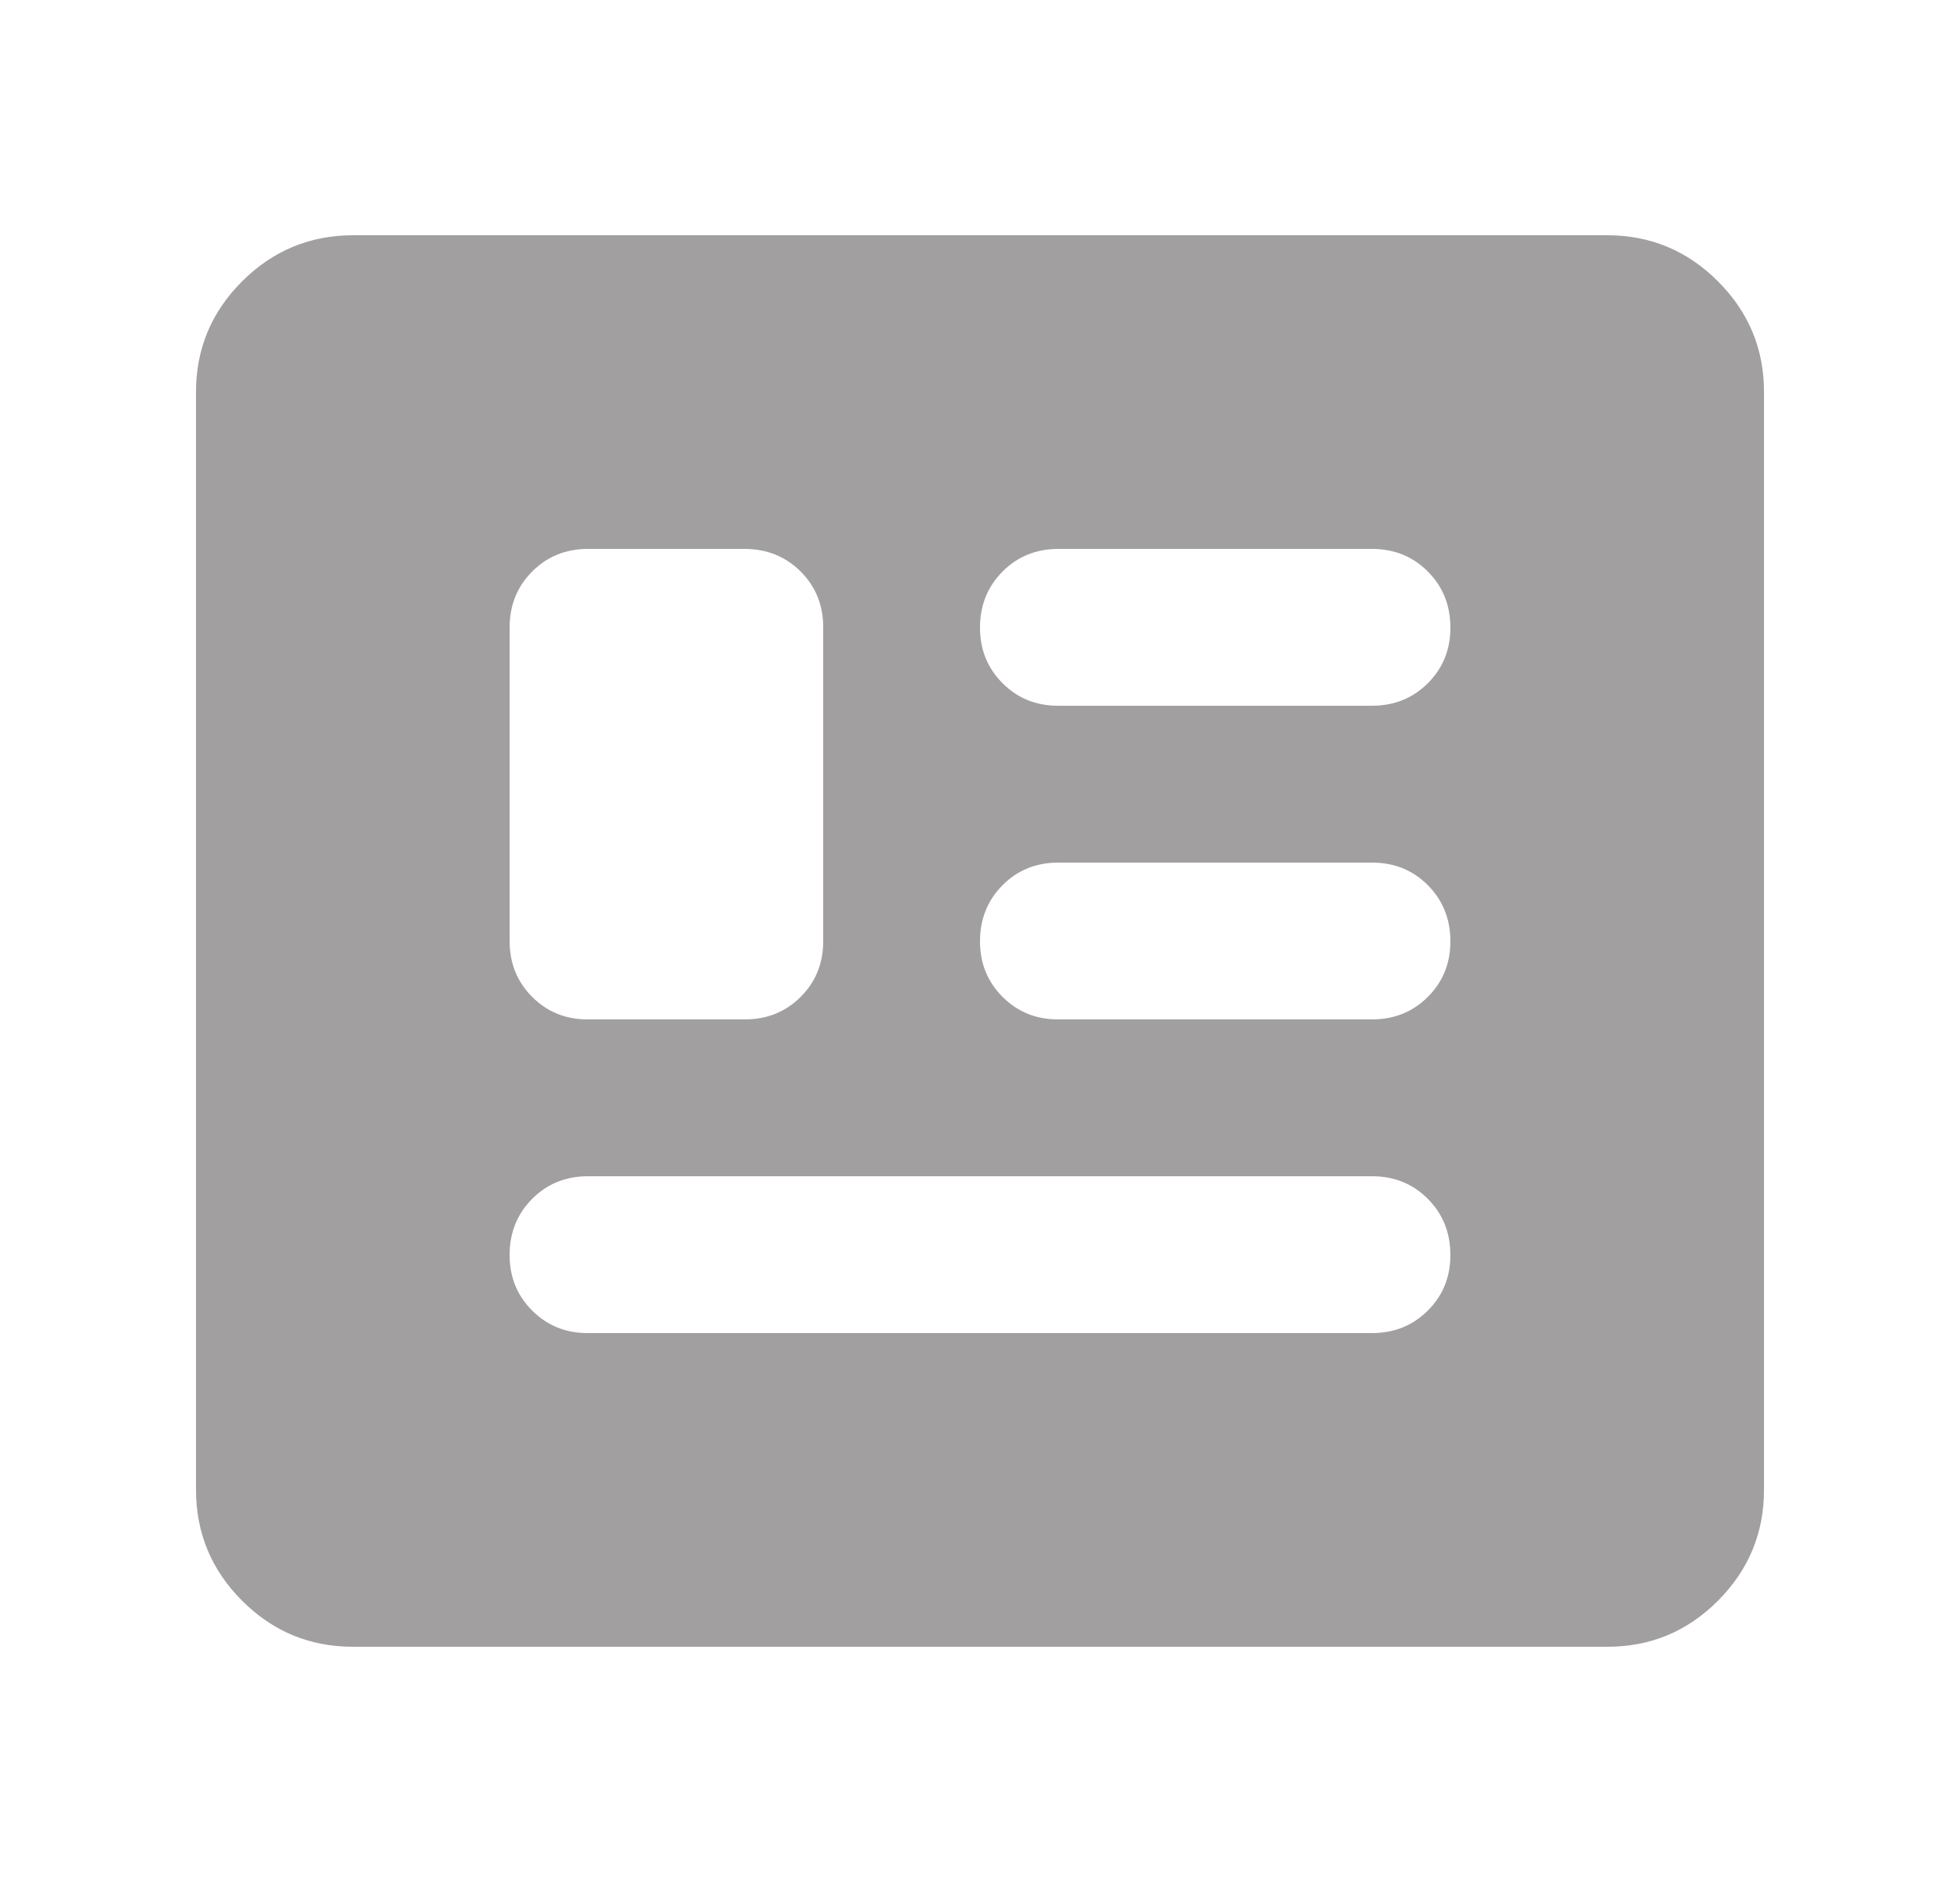 <svg width="25" height="24" viewBox="0 0 25 24" fill="none" xmlns="http://www.w3.org/2000/svg">
<path d="M4.5 21C3.95 21 3.479 20.804 3.088 20.413C2.697 20.022 2.501 19.551 2.5 19V5C2.5 4.45 2.696 3.979 3.088 3.588C3.48 3.197 3.951 3.001 4.5 3H20.5C21.05 3 21.521 3.196 21.913 3.588C22.305 3.98 22.501 4.451 22.5 5V19C22.5 19.55 22.304 20.021 21.913 20.413C21.522 20.805 21.051 21.001 20.5 21H4.5ZM7.5 17H17.5C17.783 17 18.021 16.904 18.213 16.712C18.405 16.52 18.501 16.283 18.5 16C18.499 15.717 18.403 15.48 18.212 15.288C18.021 15.096 17.783 15 17.5 15H7.5C7.217 15 6.979 15.096 6.788 15.288C6.597 15.48 6.501 15.717 6.5 16C6.499 16.283 6.595 16.52 6.788 16.713C6.981 16.906 7.218 17.001 7.5 17ZM7.5 13H9.5C9.783 13 10.021 12.904 10.213 12.712C10.405 12.52 10.501 12.283 10.5 12V8C10.5 7.717 10.404 7.479 10.212 7.288C10.02 7.097 9.783 7.001 9.5 7H7.5C7.217 7 6.979 7.096 6.788 7.288C6.597 7.48 6.501 7.717 6.5 8V12C6.5 12.283 6.596 12.521 6.788 12.713C6.98 12.905 7.217 13.001 7.5 13ZM13.5 13H17.5C17.783 13 18.021 12.904 18.213 12.712C18.405 12.52 18.501 12.283 18.5 12C18.499 11.717 18.403 11.48 18.212 11.288C18.021 11.096 17.783 11 17.5 11H13.5C13.217 11 12.979 11.096 12.788 11.288C12.597 11.48 12.501 11.717 12.5 12C12.499 12.283 12.595 12.52 12.788 12.713C12.981 12.906 13.218 13.001 13.5 13ZM13.5 9H17.5C17.783 9 18.021 8.904 18.213 8.712C18.405 8.52 18.501 8.283 18.5 8C18.499 7.717 18.403 7.48 18.212 7.288C18.021 7.096 17.783 7 17.5 7H13.5C13.217 7 12.979 7.096 12.788 7.288C12.597 7.48 12.501 7.717 12.5 8C12.499 8.283 12.595 8.52 12.788 8.713C12.981 8.906 13.218 9.001 13.5 9Z" fill="#A19F9F"/>
</svg>
